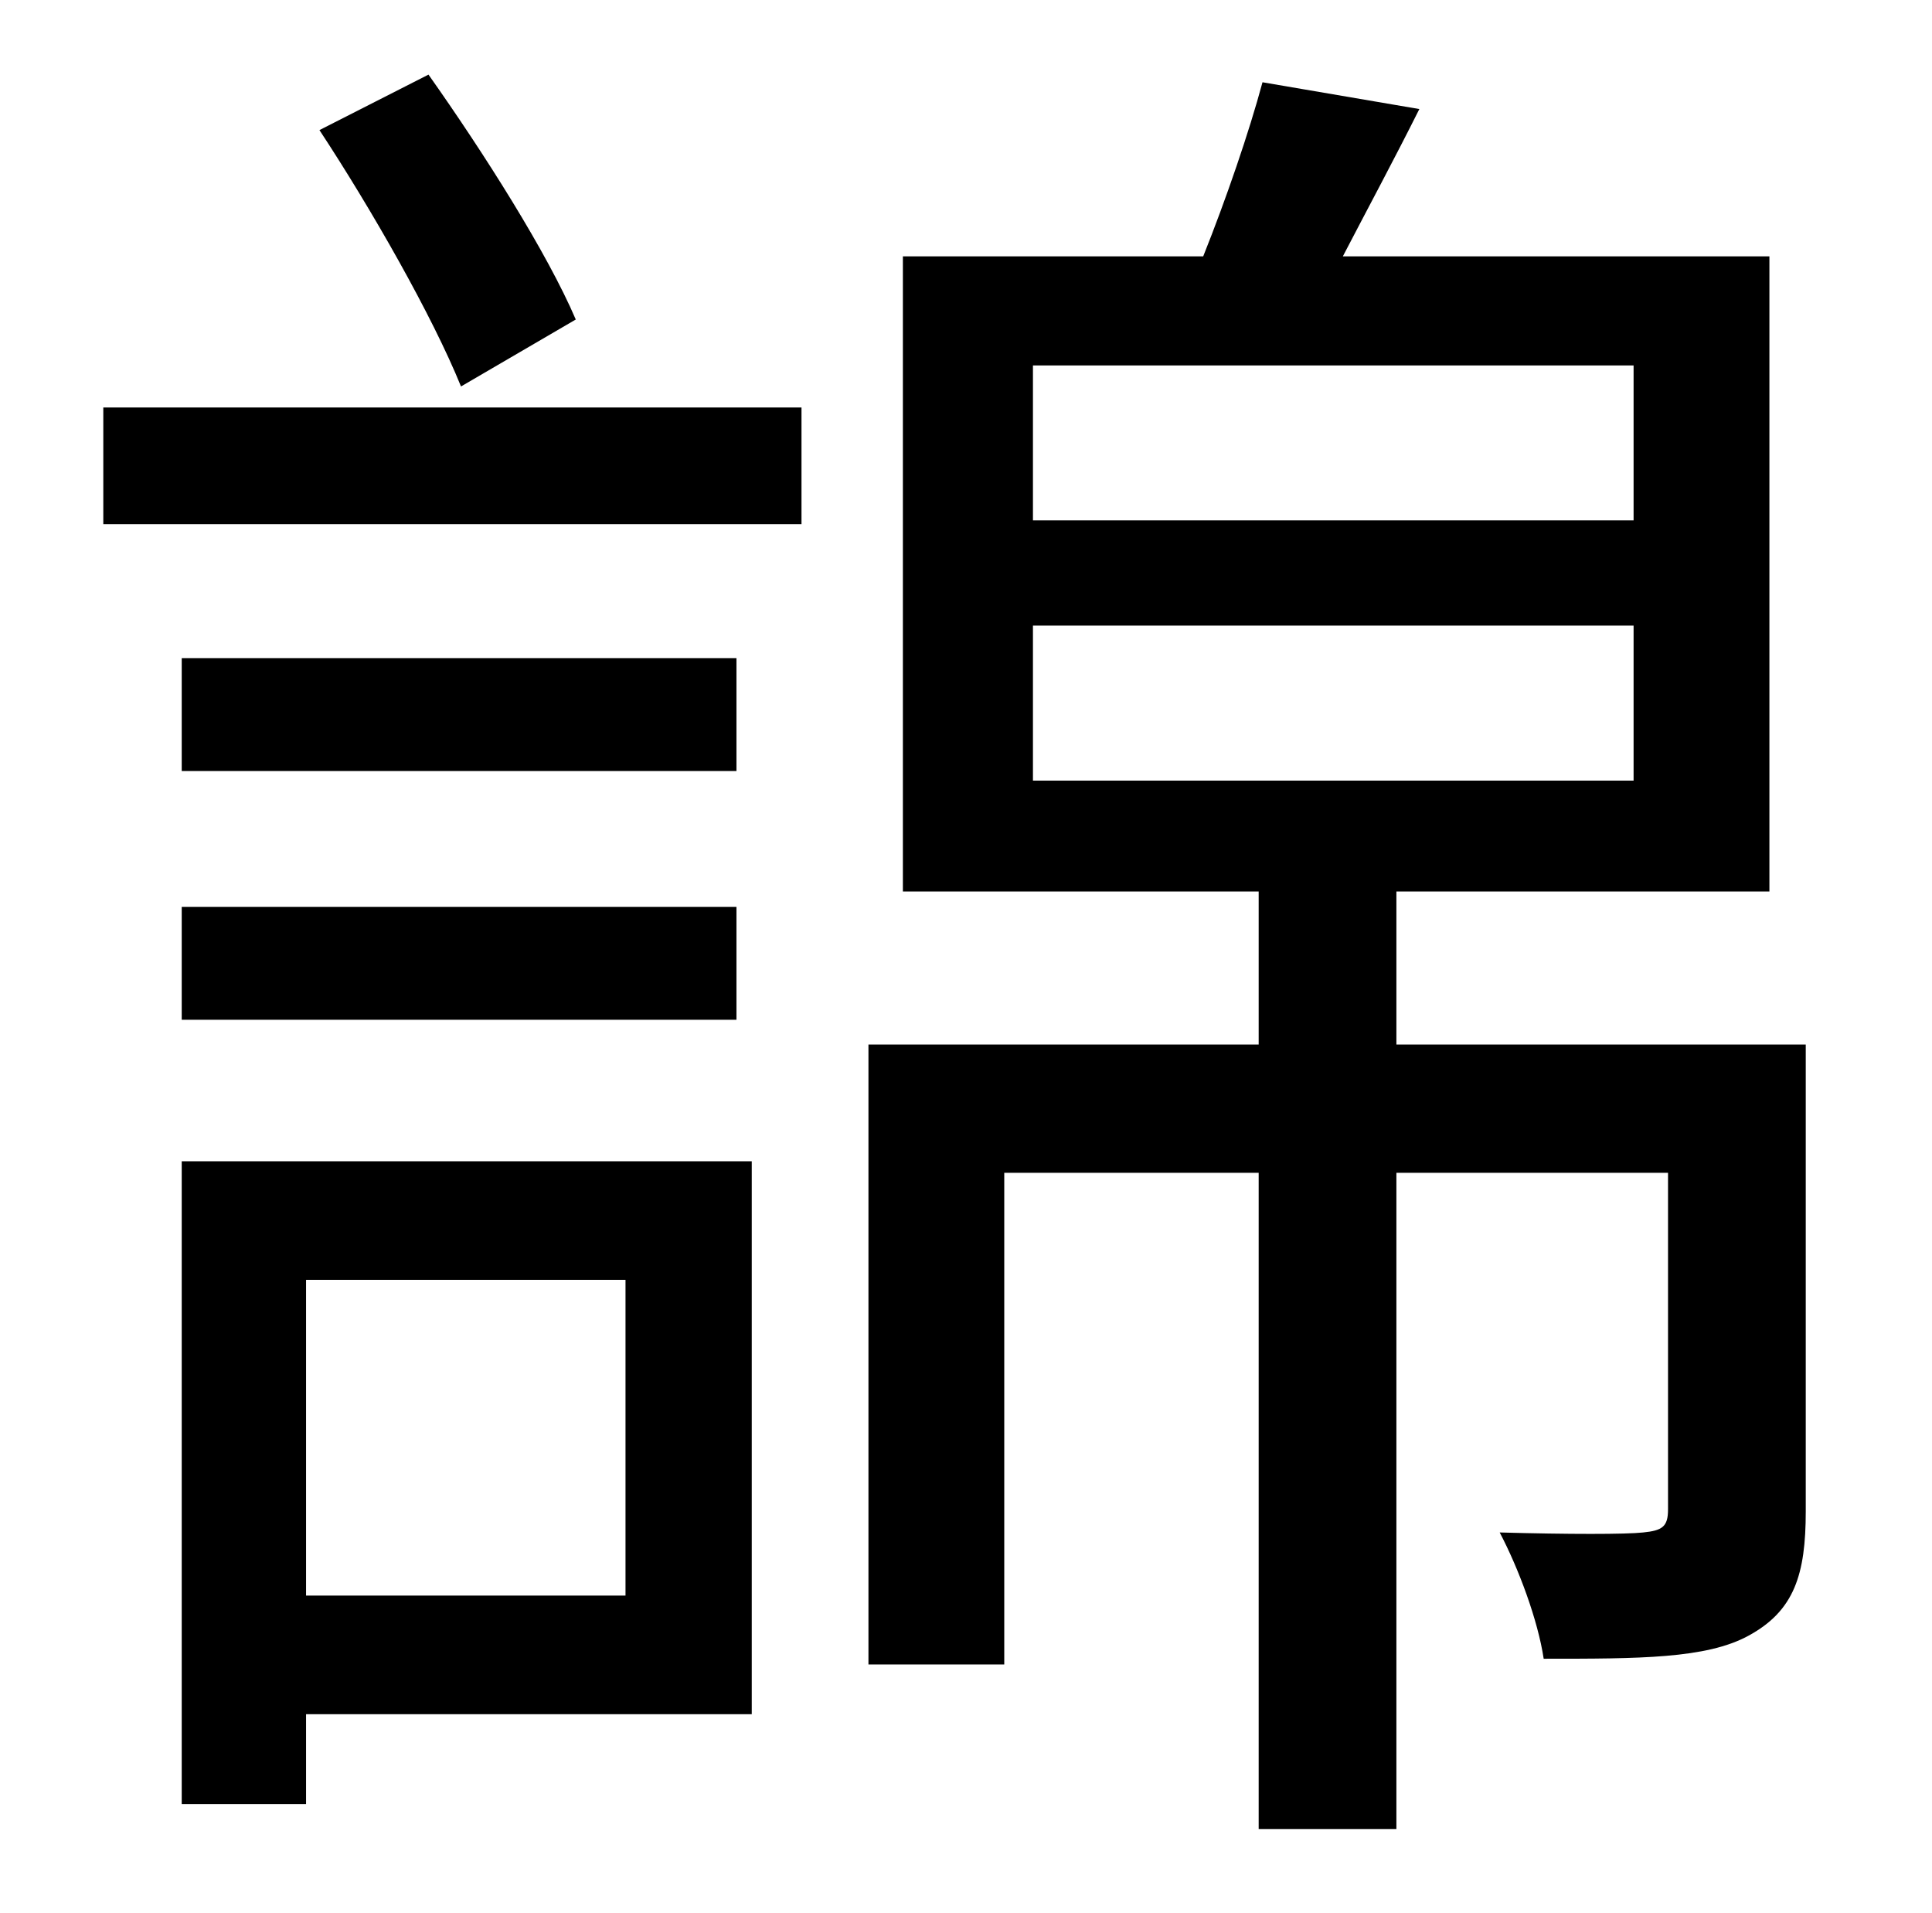 <?xml version="1.0" standalone="no"?>
<!DOCTYPE svg PUBLIC "-//W3C//DTD SVG 1.1//EN" "http://www.w3.org/Graphics/SVG/1.1/DTD/svg11.dtd" >
<svg xmlns="http://www.w3.org/2000/svg" xmlns:xlink="http://www.w3.org/1999/xlink" version="1.1" viewBox="-10 0 1010 1000">
   <path fill="currentColor"
d="M291 167l-60 35c-15 -37 -47 -93 -74 -134l57 -29c29 41 62 93 77 128zM317 669h-167v165h167v-165zM383 607v289h-233v47h-65v-336h298zM85 533v-59h290v59h-290zM375 344v59h-290v-59h290zM44 274v-61h365v61h-365zM530 327v81h314v-81h-314zM530 191v81h314v-81h-314z
M934 546v244c0 33 -6 52 -30 65c-22 12 -57 12 -107 12c-3 -20 -13 -47 -23 -66c36 1 66 1 75 0c10 -1 13 -3 13 -12v-176h-142v343h-72v-343h-133v257h-71v-324h204v-80h-186v-332h157c12 -30 24 -65 31 -91l82 14c-13 26 -27 52 -40 77h223v332h-195v80h214z" />
</svg>
